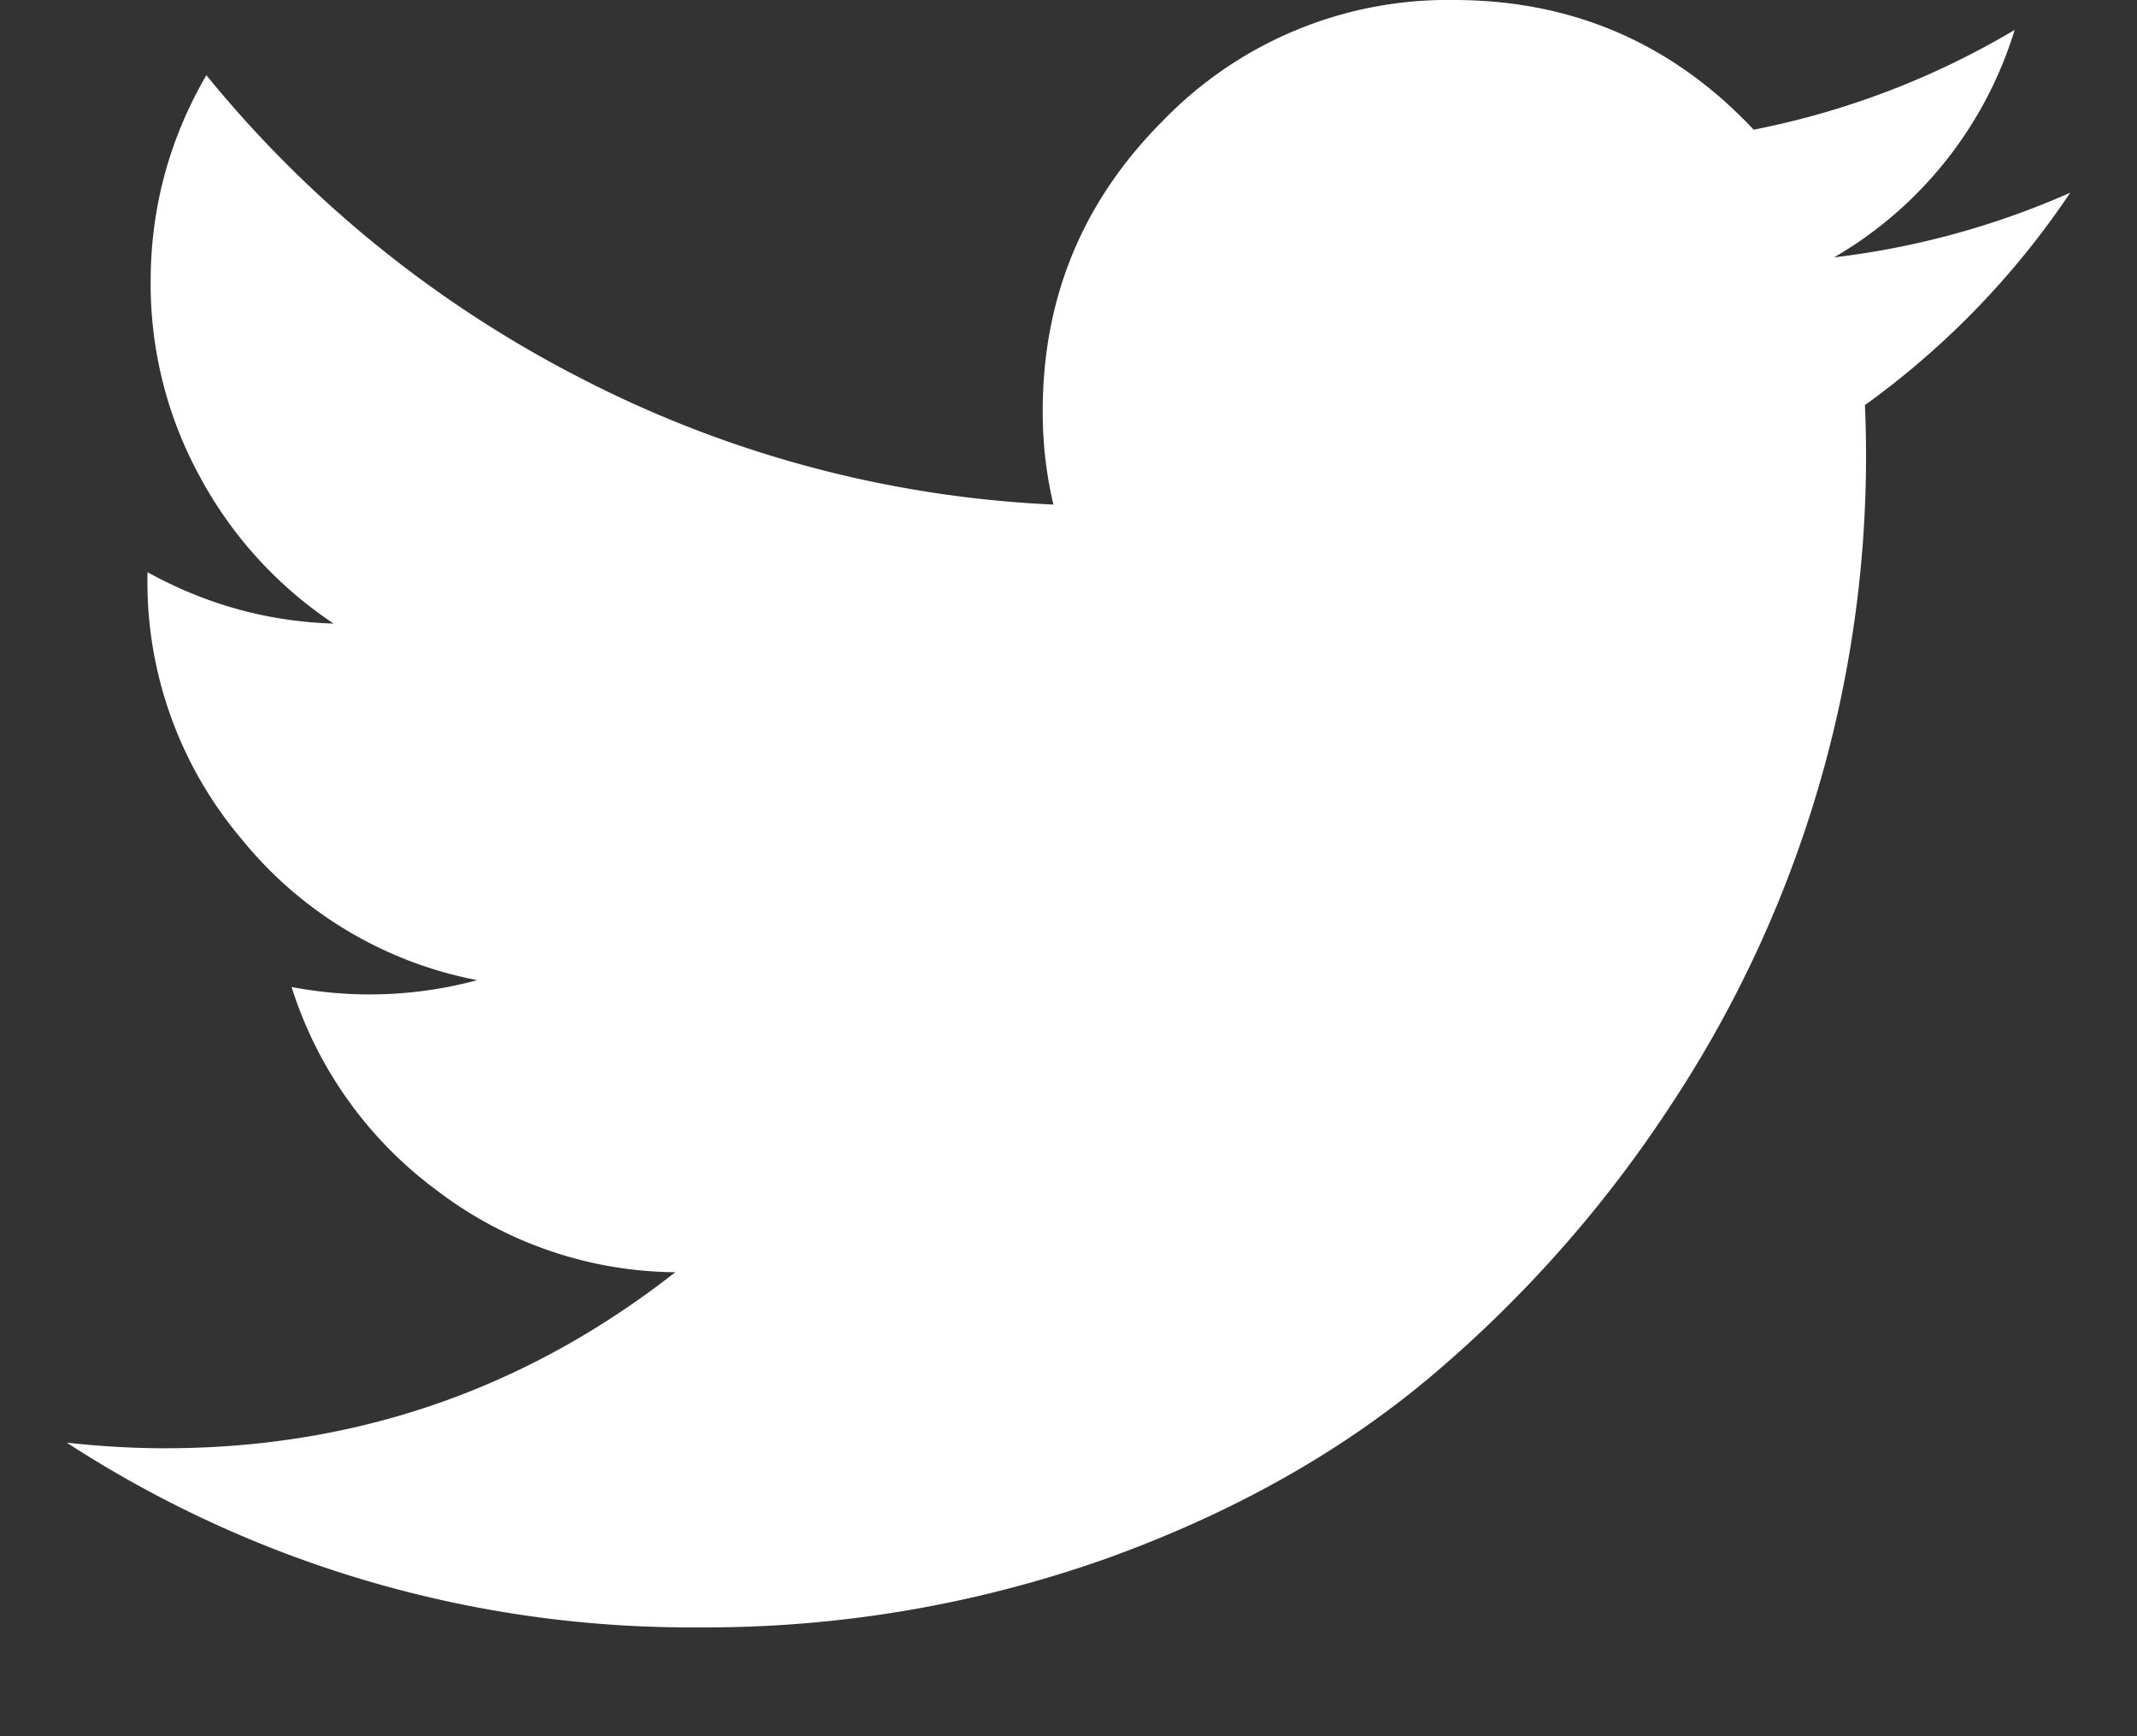 <svg width="16" height="13" fill="none" xmlns="http://www.w3.org/2000/svg"><rect width="100%" height="100%" fill="#333333" stroke="none"/><path d="M15.5 1.443a6.23 6.23 0 01-1.537 1.59 8.809 8.809 0 01-1.45 5.237 9.351 9.351 0 01-1.762 2.004c-.681.582-1.5 1.046-2.457 1.392a8.976 8.976 0 01-3.077.519A8.564 8.564 0 01.5 10.802c.255.028.5.042.734.042 1.426 0 2.7-.439 3.822-1.318a2.984 2.984 0 01-1.787-.614A3.025 3.025 0 012.183 7.39a3.092 3.092 0 001.39-.051 2.997 2.997 0 01-1.767-1.06 2.977 2.977 0 01-.702-1.957v-.038c.436.241.9.37 1.394.385a3.06 3.06 0 01-1-1.097 3.004 3.004 0 01-.37-1.463c0-.553.14-1.069.417-1.546a8.76 8.76 0 002.806 2.27 8.551 8.551 0 003.536.945 2.998 2.998 0 01-.08-.7c0-.85.3-1.574.901-2.175A2.965 2.965 0 0110.883 0c.89 0 1.639.324 2.247.971a6.128 6.128 0 001.954-.747 2.975 2.975 0 01-1.352 1.703 6.155 6.155 0 001.768-.484z" fill="#fff"/></svg>
